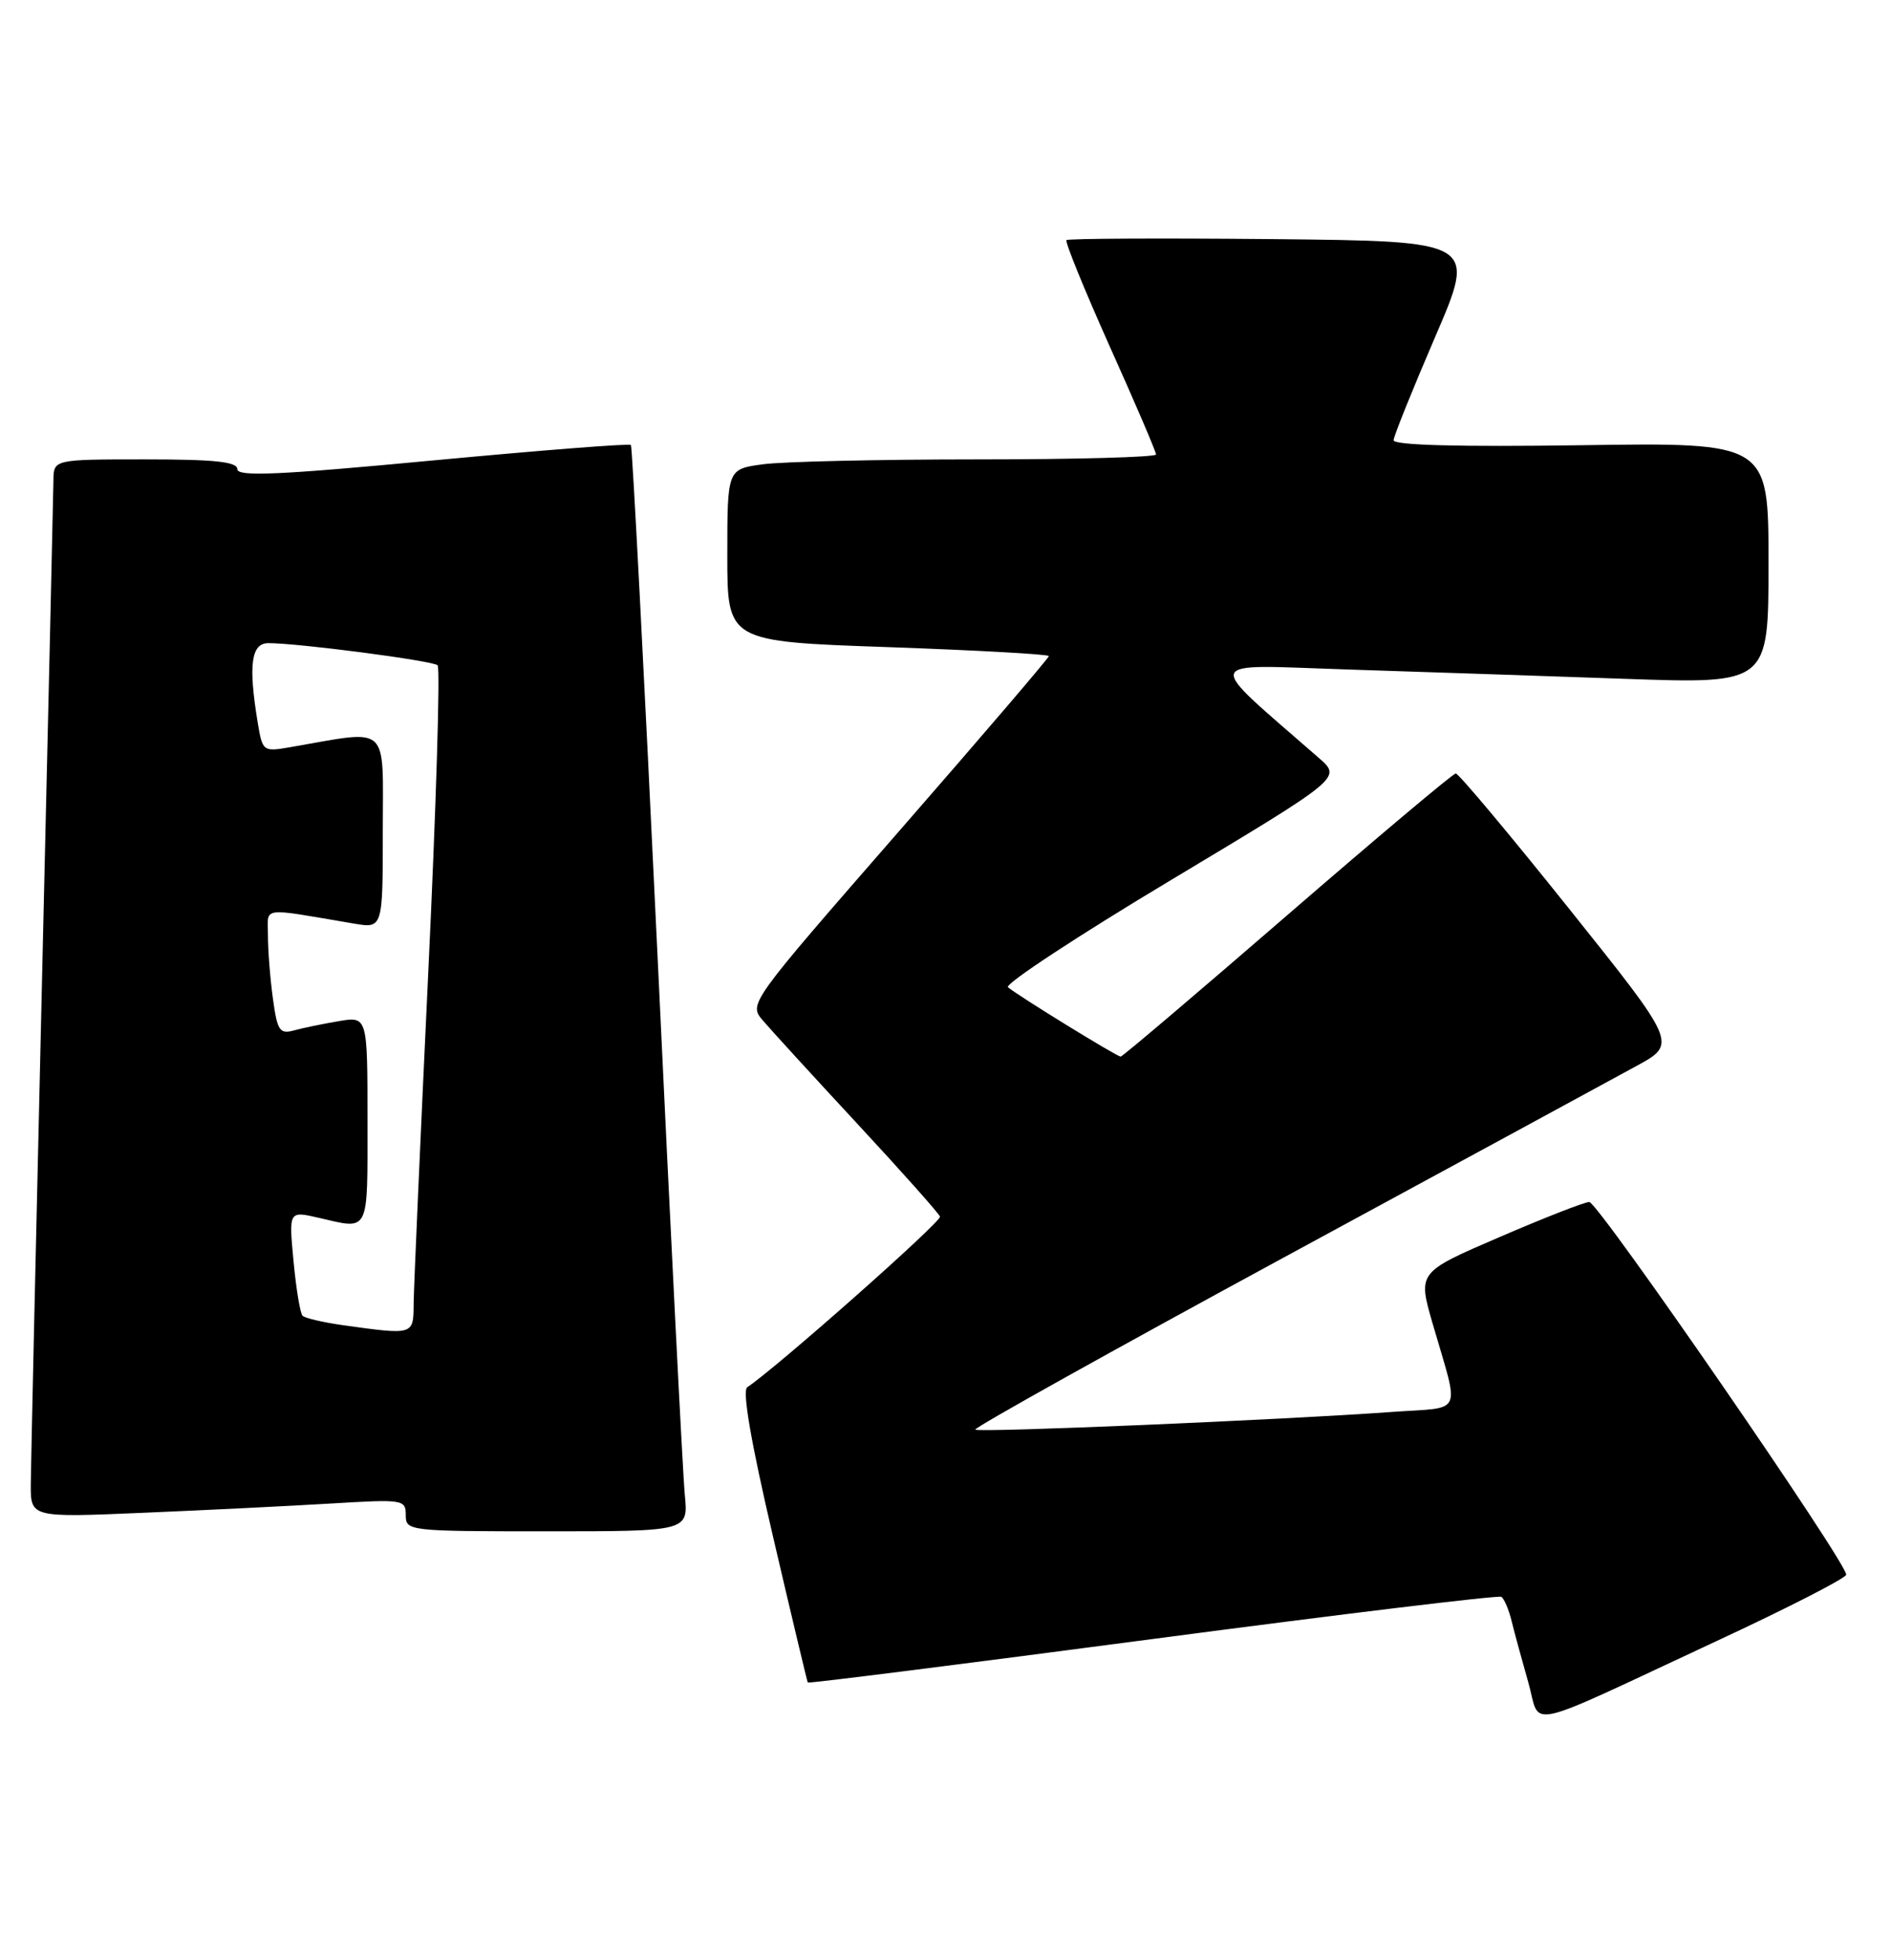 <?xml version="1.0" encoding="UTF-8" standalone="no"?>
<!DOCTYPE svg PUBLIC "-//W3C//DTD SVG 1.1//EN" "http://www.w3.org/Graphics/SVG/1.1/DTD/svg11.dtd" >
<svg xmlns="http://www.w3.org/2000/svg" xmlns:xlink="http://www.w3.org/1999/xlink" version="1.1" viewBox="0 0 247 256">
 <g >
 <path fill="currentColor"
d=" M 224.27 214.31 C 233.50 210.02 241.09 206.13 241.15 205.67 C 241.31 204.24 208.75 157.00 207.59 156.99 C 206.99 156.99 201.71 159.05 195.85 161.58 C 185.19 166.17 185.19 166.17 187.12 172.84 C 190.67 185.10 191.30 183.73 181.83 184.41 C 167.32 185.46 127.80 187.13 127.39 186.72 C 127.17 186.50 145.33 176.37 167.74 164.21 C 190.16 152.05 210.88 140.80 213.78 139.21 C 219.06 136.33 219.06 136.33 204.93 118.66 C 197.17 108.95 190.51 101.01 190.15 101.02 C 189.79 101.03 179.89 109.36 168.15 119.52 C 156.41 129.68 146.62 138.00 146.38 138.00 C 145.88 138.00 132.90 130.01 131.66 128.94 C 131.19 128.54 140.80 122.22 153.02 114.90 C 175.22 101.59 175.22 101.59 172.32 99.04 C 157.04 85.68 156.67 86.82 176.00 87.44 C 185.62 87.75 201.94 88.30 212.25 88.66 C 231.00 89.32 231.00 89.32 231.00 73.56 C 231.00 57.79 231.00 57.79 206.50 58.15 C 190.58 58.38 182.01 58.15 182.03 57.50 C 182.05 56.95 184.50 50.88 187.46 44.00 C 192.85 31.50 192.85 31.50 166.27 31.23 C 151.66 31.09 139.52 31.15 139.30 31.36 C 139.09 31.58 141.63 37.82 144.95 45.24 C 148.28 52.65 151.00 59.00 151.00 59.36 C 151.00 59.71 140.49 60.00 127.64 60.00 C 114.79 60.00 102.19 60.29 99.64 60.64 C 95.00 61.27 95.00 61.27 95.00 72.53 C 95.00 83.79 95.00 83.79 116.00 84.52 C 127.55 84.93 137.00 85.45 137.00 85.69 C 137.00 85.93 128.18 96.24 117.39 108.61 C 97.81 131.07 97.78 131.10 99.64 133.28 C 100.66 134.48 106.22 140.56 112.00 146.79 C 117.78 153.02 122.63 158.47 122.78 158.90 C 123.01 159.54 101.49 178.59 97.60 181.19 C 96.93 181.64 98.10 188.41 100.97 200.69 C 103.38 211.04 105.43 219.61 105.51 219.75 C 105.60 219.89 125.86 217.33 150.54 214.07 C 175.23 210.81 195.73 208.33 196.10 208.56 C 196.47 208.79 197.08 210.22 197.45 211.74 C 197.82 213.26 198.80 216.83 199.61 219.68 C 201.35 225.74 198.31 226.40 224.27 214.31 Z  M 89.45 195.25 C 89.19 192.64 87.58 160.80 85.87 124.50 C 84.15 88.20 82.59 58.33 82.41 58.12 C 82.22 57.90 70.58 58.82 56.53 60.14 C 36.43 62.04 31.00 62.28 31.00 61.28 C 31.00 60.31 28.06 60.00 19.00 60.00 C 7.00 60.00 7.00 60.00 6.98 62.75 C 6.96 64.26 6.30 93.40 5.50 127.50 C 4.70 161.60 4.04 191.46 4.02 193.85 C 4.00 198.21 4.00 198.21 18.75 197.58 C 26.86 197.24 37.89 196.69 43.25 196.37 C 52.68 195.80 53.00 195.85 53.00 197.89 C 53.00 199.96 53.35 200.00 71.45 200.00 C 89.91 200.00 89.91 200.00 89.45 195.25 Z  M 44.79 173.08 C 42.20 172.71 39.83 172.16 39.52 171.85 C 39.21 171.54 38.68 168.33 38.34 164.72 C 37.72 158.15 37.72 158.15 41.61 159.05 C 48.33 160.61 48.00 161.26 48.00 146.37 C 48.00 132.74 48.00 132.74 44.25 133.37 C 42.19 133.72 39.55 134.26 38.40 134.58 C 36.53 135.09 36.22 134.63 35.65 130.44 C 35.29 127.84 35.00 124.15 35.00 122.23 C 35.00 118.34 33.76 118.52 46.25 120.63 C 50.00 121.26 50.00 121.26 50.00 108.49 C 50.00 94.32 51.10 95.31 37.90 97.59 C 34.35 98.20 34.29 98.15 33.66 94.36 C 32.42 86.84 32.80 84.00 35.06 84.00 C 39.00 84.00 56.50 86.29 57.16 86.89 C 57.52 87.23 56.97 105.28 55.94 127.00 C 54.91 148.72 54.05 168.19 54.03 170.25 C 54.00 174.40 54.09 174.37 44.79 173.08 Z "/>
</g>
</svg>